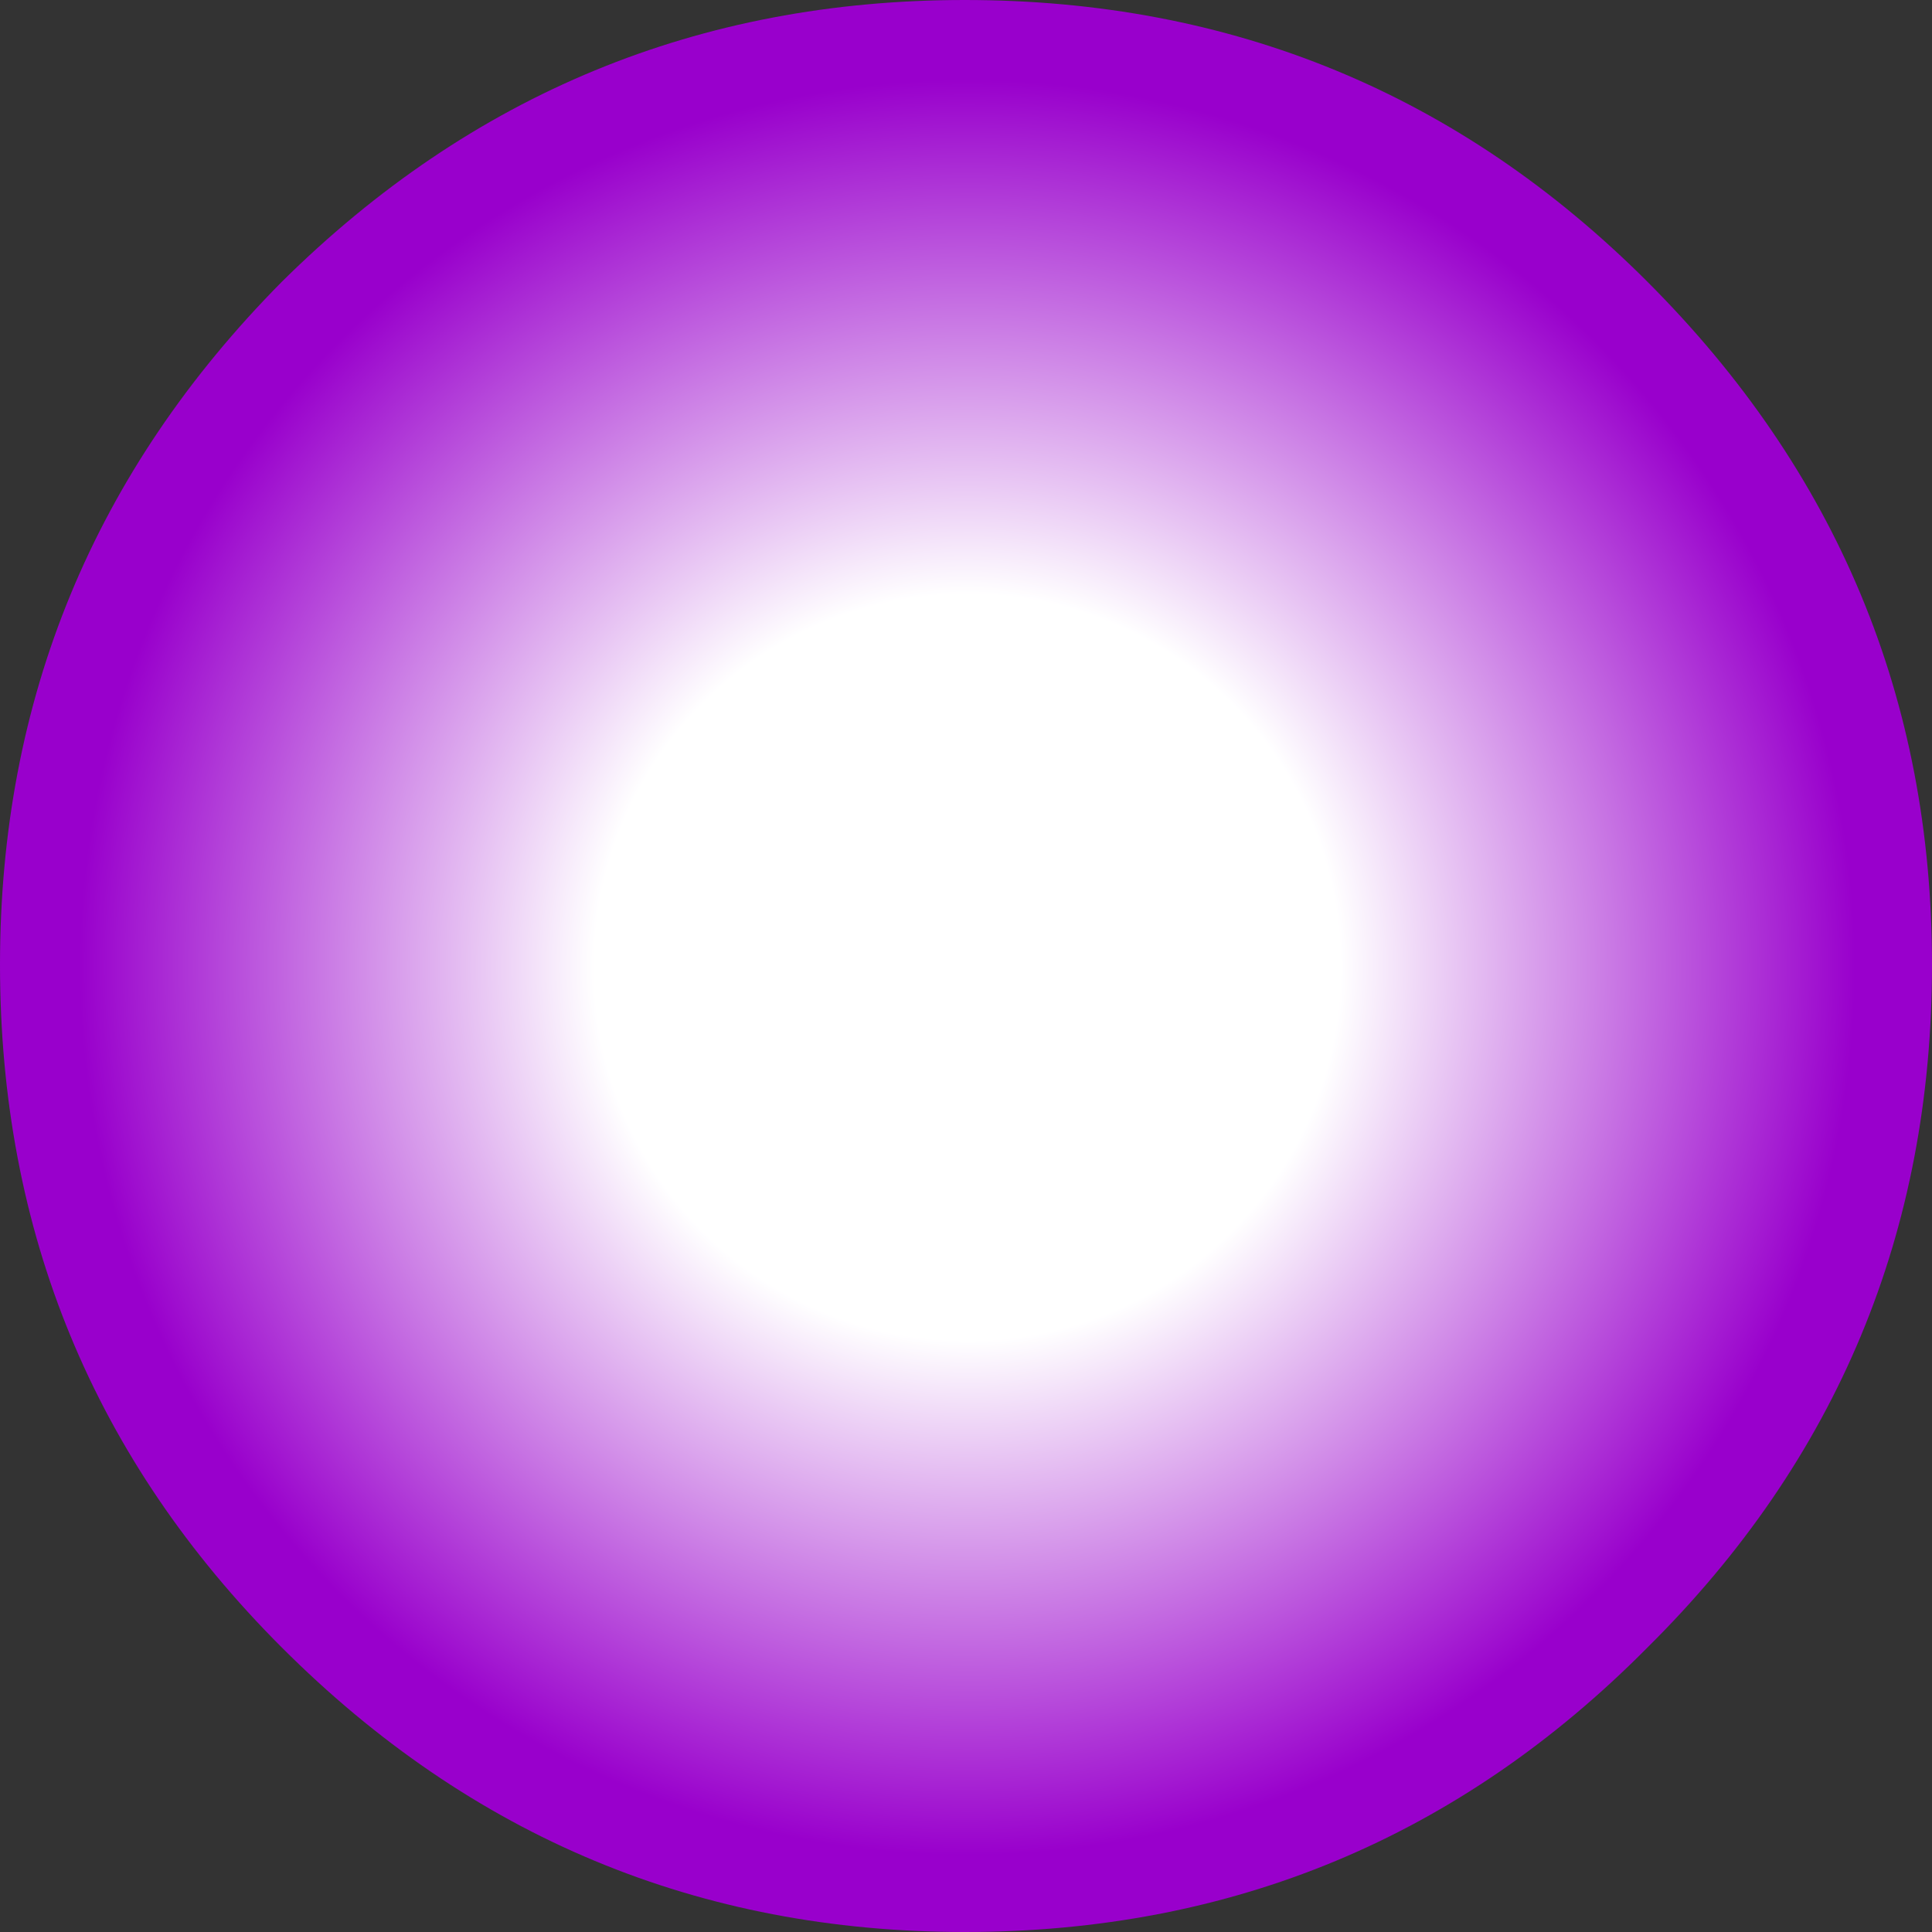 <?xml version="1.0" encoding="UTF-8" standalone="no"?>
<svg xmlns:xlink="http://www.w3.org/1999/xlink" height="35.65px" width="35.65px" xmlns="http://www.w3.org/2000/svg">
  <rect width="100%" height="100%" fill="#333333" stroke="none"/>
  <g transform="matrix(1.0, 0.0, 0.0, 1.0, 0.0, 0.0)">
    <path d="M35.65 17.8 Q35.65 25.2 30.4 30.4 25.2 35.65 17.8 35.65 10.45 35.65 5.2 30.4 0.0 25.2 0.0 17.8 0.0 10.45 5.2 5.2 10.45 0.0 17.8 0.0 25.2 0.0 30.4 5.2 35.65 10.45 35.65 17.8" fill="url(#gradient0)" fill-rule="evenodd" stroke="none"/>
  </g>
  <defs>
    <radialGradient cx="0" cy="0" gradientTransform="matrix(0.02, 0.0, 0.0, 0.02, 17.85, 17.85)" gradientUnits="userSpaceOnUse" id="gradient0" r="819.2" spreadMethod="pad">
      <stop offset="0.42" stop-color="#ffffff"/>
      <stop offset="1.0" stop-color="#9900cc"/>
    </radialGradient>
  </defs>
</svg>
